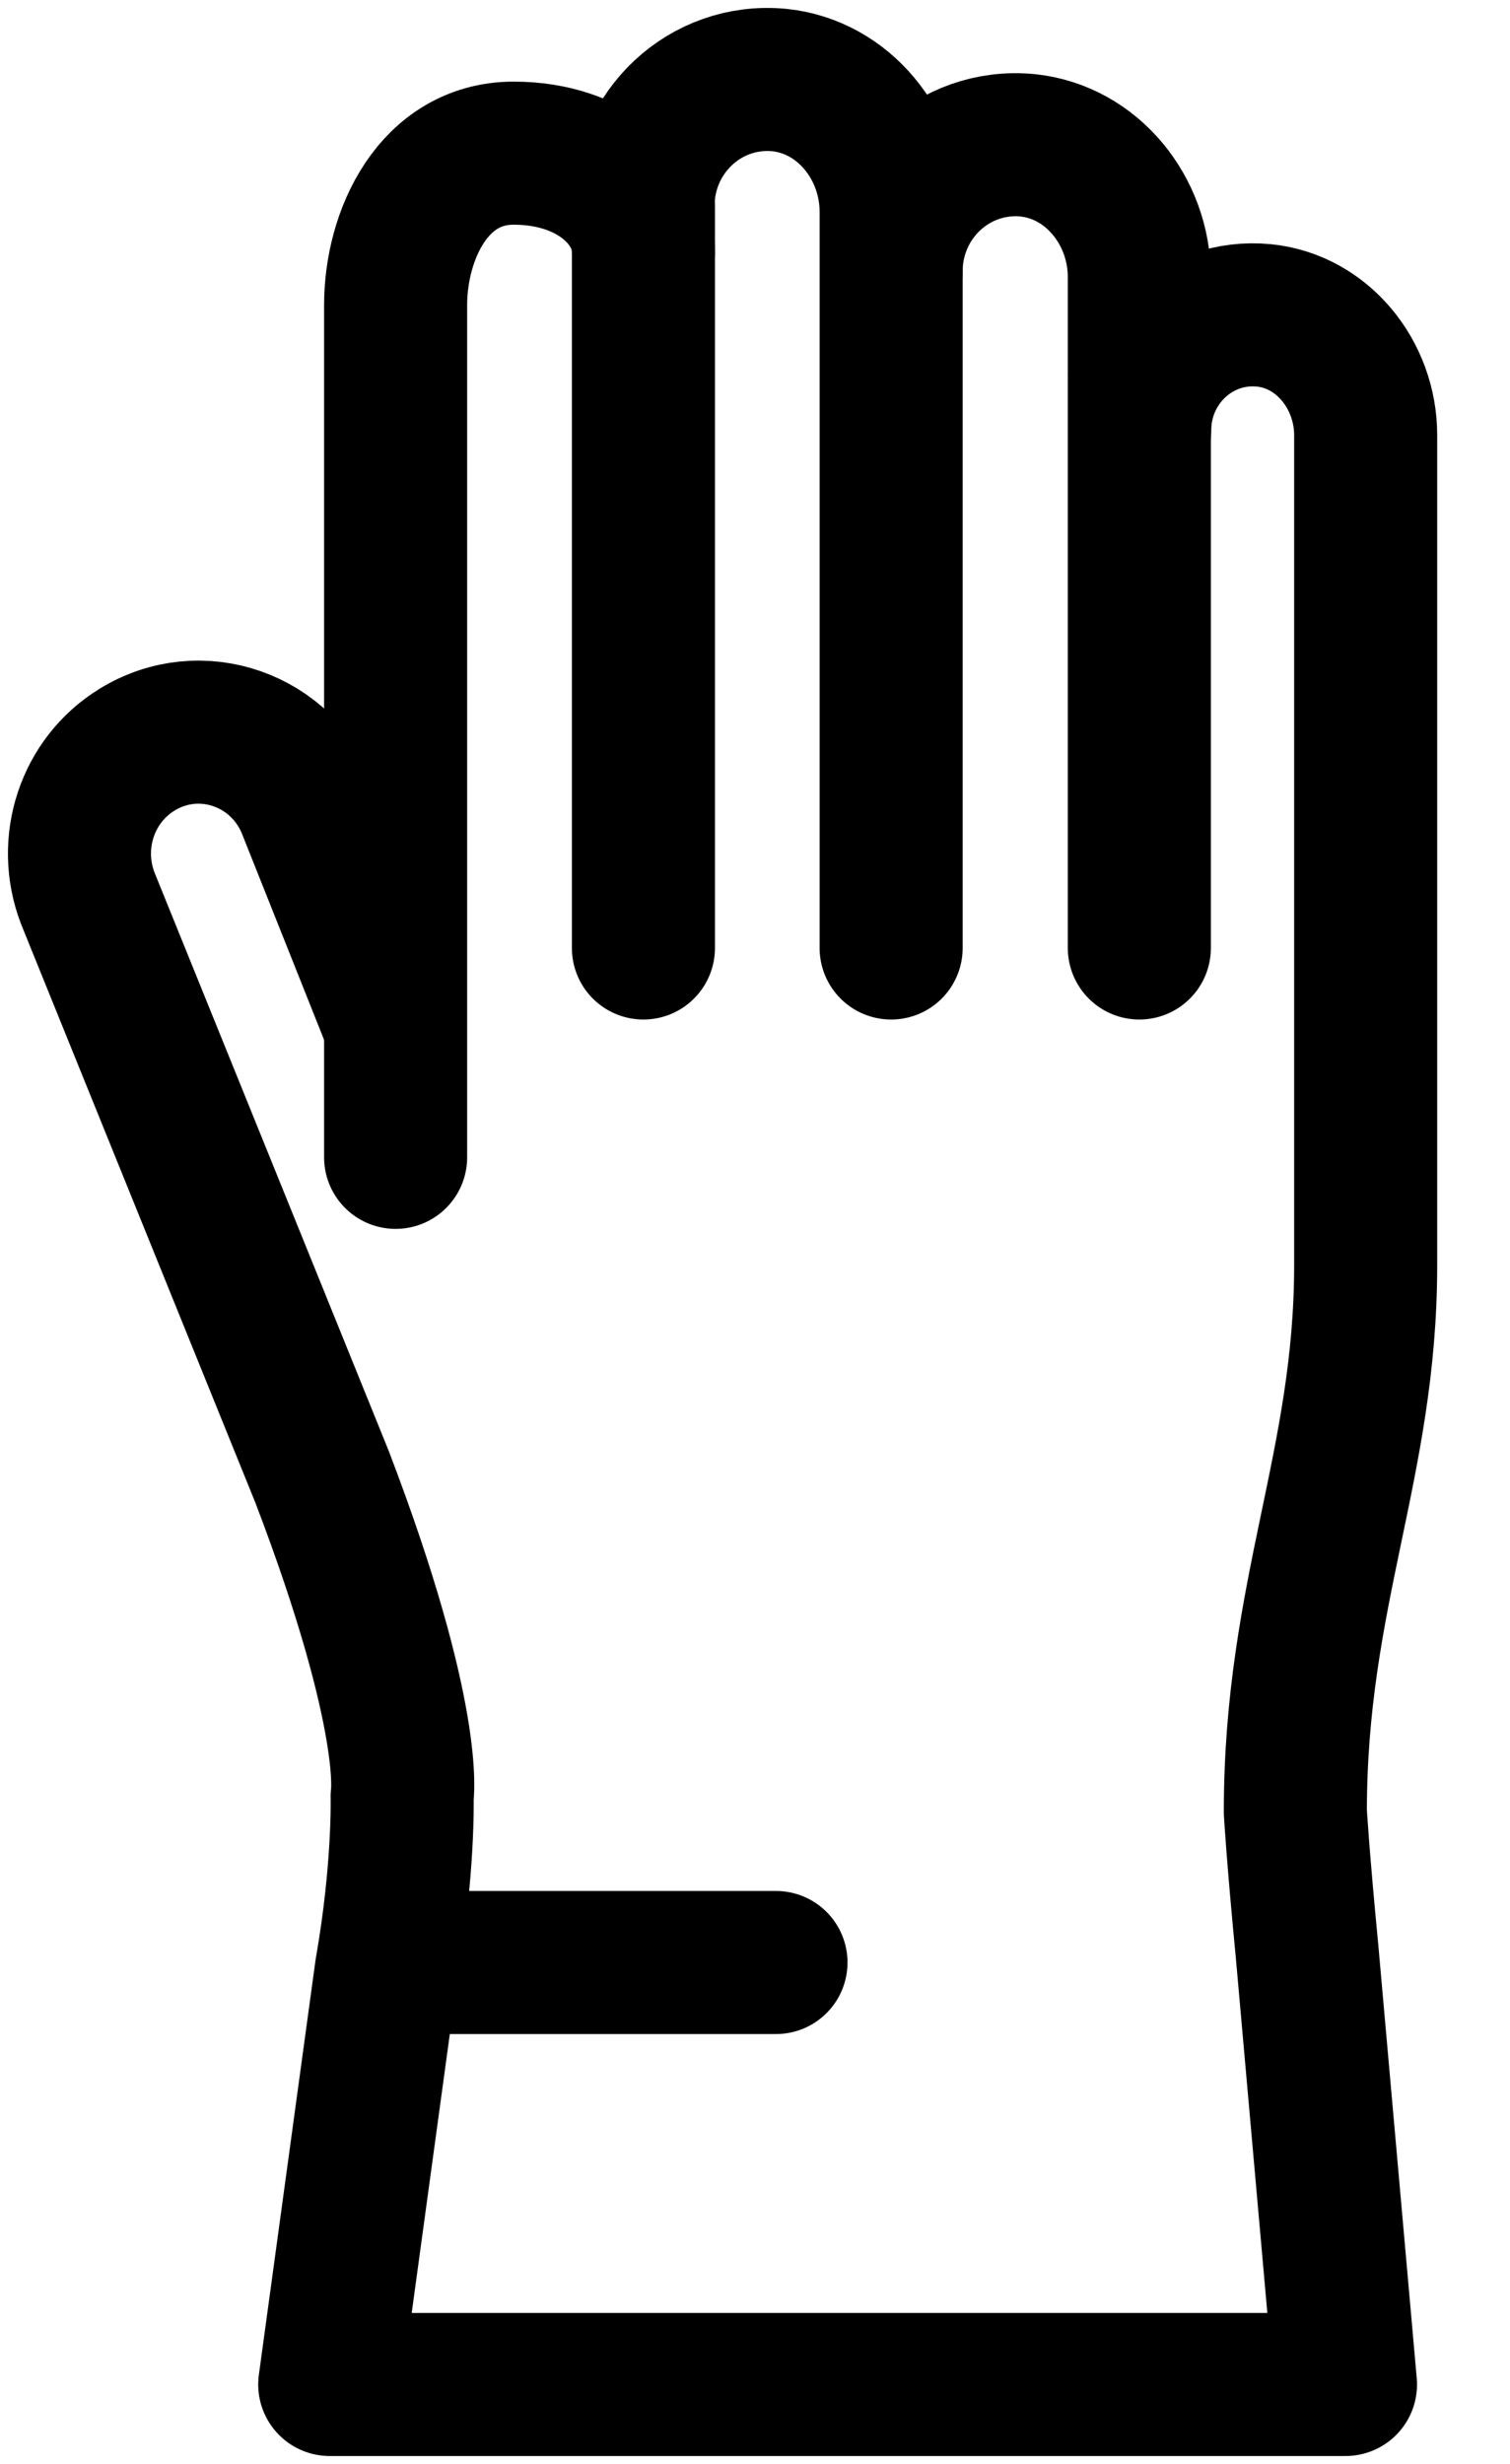 <svg width="19" height="31" viewBox="0 0 19 31" fill="none" xmlns="http://www.w3.org/2000/svg">
<path d="M8.096 3.163C8.096 2.54 7.47 1.927 6.463 1.927C5.456 1.927 4.978 2.955 4.978 3.838L4.978 14.561" stroke="currentColor" stroke-width="1.8" stroke-linecap="round" stroke-linejoin="round"/>
<path d="M14.336 4.706V3.485C14.336 2.654 13.741 1.911 12.928 1.828C11.997 1.74 11.213 2.482 11.213 3.412V2.664C11.213 1.833 10.618 1.09 9.805 1.007C8.874 0.919 8.091 1.662 8.091 2.592" stroke="currentColor" stroke-width="1.8" stroke-linecap="round" stroke-linejoin="round"/>
<path d="M4.973 12.898L3.895 10.192C3.559 9.303 2.522 8.94 1.723 9.433C1.098 9.818 0.838 10.602 1.103 11.298L4.053 18.582C5.222 21.641 5.06 22.602 5.06 22.602C5.06 22.602 5.085 23.512 4.861 24.79L4.149 30H16.93L16.447 24.556C16.33 23.345 16.299 22.795 16.299 22.795C16.299 20.047 17.184 18.431 17.184 15.917V5.475C17.184 4.716 16.64 4.041 15.903 3.968C15.053 3.885 14.341 4.566 14.341 5.412" stroke="currentColor" stroke-width="1.8" stroke-linecap="round" stroke-linejoin="round"/>
<path d="M14.336 4.706V11.927" stroke="currentColor" stroke-width="1.8" stroke-linecap="round" stroke-linejoin="round"/>
<path d="M11.213 3.418V11.927" stroke="currentColor" stroke-width="1.8" stroke-linecap="round" stroke-linejoin="round"/>
<path d="M8.096 2.602V11.927" stroke="currentColor" stroke-width="1.8" stroke-linecap="round" stroke-linejoin="round"/>
<path d="M5.161 24.691H9.764" stroke="currentColor" stroke-width="1.8" stroke-linecap="round" stroke-linejoin="round"/>
</svg>

